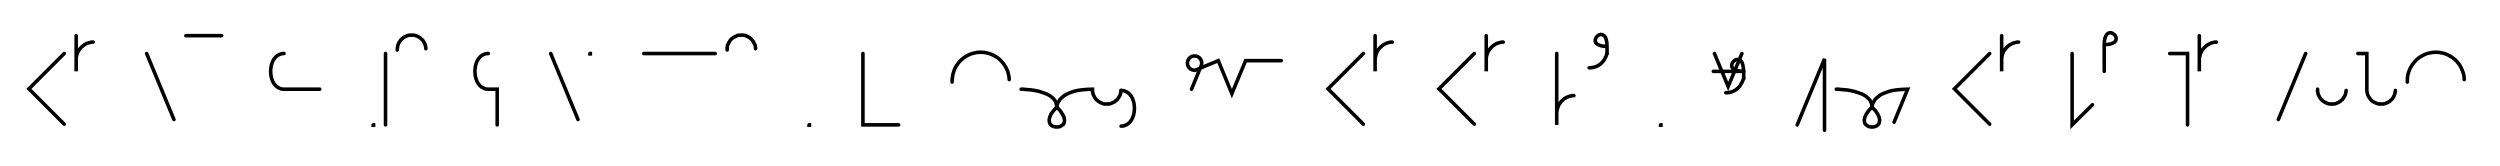 <svg xmlns="http://www.w3.org/2000/svg" width="1401.342" height="93.045" style="fill:none; stroke-linecap:round;">
    <rect width="100%" height="100%" fill="#FFFFFF" />
<path stroke="#000000" stroke-width="2" d="M 550,75" />
<path stroke="#000000" stroke-width="2" d="M 36,30 16.2,49.8 36,69.6" />
<path stroke="#000000" stroke-width="2" d="M 42.7,70" />
<path stroke="#000000" stroke-width="2" d="M 42.7,20 42.7,40 42.7,34 42.7,33.1 42.7,32.3 42.9,31.4 43.1,30.6 43.4,29.7 43.8,28.9 44.2,28.2 44.7,27.5 45.3,26.8 45.9,26.2 46.6,25.6 47.3,25.1 48,24.7 48.8,24.3 49.7,24 50.5,23.8 51.4,23.6 52.2,23.6" />
<path stroke="#000000" stroke-width="2" d="M 82.2,70" />
<path stroke="#000000" stroke-width="2" d="M 82.2,30 97.5,67" />
<path stroke="#000000" stroke-width="2" d="M 104.2,70" />
<path stroke="#000000" stroke-width="2" d="M 104.2,20 124.2,20" />
<path stroke="#000000" stroke-width="2" d="M 154.2,70" />
<path stroke="#000000" stroke-width="2" d="M 159.2,30" />
<path stroke="#000000" stroke-width="2" d="M 159.2,30 157.8,30.1 156.5,30.6 155.4,31.2 154.4,32.1 153.6,33.1 152.9,34.3 152.4,35.6 152,37 151.8,38.5 151.7,40 151.8,41.5 152,43 152.4,44.4 152.9,45.7 153.6,46.9 154.4,47.9 155.4,48.8 156.5,49.4 157.8,49.9 159.2,50 179.2,50" />
<path stroke="#000000" stroke-width="2" d="M 209.2,70" />
<path stroke="#000000" stroke-width="2" d="M 209.2,70 209.4,70 209.4,70.2 209.2,70.2 209.2,70" />
<path stroke="#000000" stroke-width="2" d="M 216.1,70" />
<path stroke="#000000" stroke-width="2" d="M 216.1,30 216.1,70" />
<path stroke="#000000" stroke-width="2" d="M 222.7,70" />
<path stroke="#000000" stroke-width="2" d="M 222.7,28 222.7,27.3 222.8,26.6 222.9,25.9 223.1,25.2 223.3,24.6 223.6,24 224,23.4 224.4,22.8 224.8,22.2 225.3,21.8 225.9,21.3 226.4,20.9 227,20.6 227.7,20.3 228.3,20 229,19.8 229.7,19.7 230.4,19.7 231.1,19.7 231.8,19.7 232.5,19.8 233.1,20 233.8,20.3 234.4,20.6 235,20.9 235.6,21.3 236.1,21.8 236.6,22.2 237.1,22.8 237.5,23.4 237.8,24 238.1,24.6 238.4,25.2 238.5,25.9 238.7,26.6 238.7,27.3" />
<path stroke="#000000" stroke-width="2" d="M 268.7,70" />
<path stroke="#000000" stroke-width="2" d="M 273.7,30" />
<path stroke="#000000" stroke-width="2" d="M 273.7,30 272.3,30.1 271,30.6 269.9,31.2 268.9,32.1 268.1,33.1 267.4,34.3 266.9,35.6 266.5,37 266.3,38.5 266.2,40 266.3,41.5 266.5,43 266.9,44.4 267.4,45.7 268.1,46.9 268.9,47.9 269.9,48.8 271,49.4 272.3,49.9 273.7,50 278.7,50 278.7,70" />
<path stroke="#000000" stroke-width="2" d="M 308.7,70" />
<path stroke="#000000" stroke-width="2" d="M 308.7,30 324,67" />
<path stroke="#000000" stroke-width="2" d="M 330.7,70" />
<path stroke="#000000" stroke-width="2" d="M 330.7,30 330.9,30 330.9,30.2 330.7,30.2 330.7,30" />
<path stroke="#000000" stroke-width="2" d="M 360.9,70" />
<path stroke="#000000" stroke-width="2" d="M 360.9,30 400.9,30" />
<path stroke="#000000" stroke-width="2" d="M 407.6,70" />
<path stroke="#000000" stroke-width="2" d="M 407.6,28 407.6,27.3 407.6,26.6 407.7,25.9 407.9,25.2 408.2,24.6 408.5,24 408.8,23.4 409.2,22.8 409.6,22.2 410.1,21.8 410.7,21.3 411.2,20.9 411.9,20.6 412.5,20.3 413.1,20 413.8,19.8 414.5,19.7 415.2,19.7 415.9,19.7 416.6,19.7 417.3,19.8 418,20 418.6,20.3 419.2,20.6 419.8,20.9 420.4,21.3 421,21.8 421.4,22.2 421.9,22.8 422.3,23.4 422.6,24 422.9,24.6 423.2,25.2 423.4,25.9 423.5,26.6 423.5,27.3" />
<path stroke="#000000" stroke-width="2" d="M 453.5,70" />
<path stroke="#000000" stroke-width="2" d="M 453.5,70 453.7,70 453.7,70.2 453.5,70.2 453.5,70" />
<path stroke="#000000" stroke-width="2" d="M 483.7,70" />
<path stroke="#000000" stroke-width="2" d="M 483.7,30 483.7,70 503.7,70" />
<path stroke="#000000" stroke-width="2" d="M 533.7,70" />
<path stroke="#000000" stroke-width="2" d="M 533.7,46 533.7,44.6 533.9,43.2 534.1,41.8 534.5,40.5 534.9,39.2 535.5,37.9 536.2,36.7 537,35.6 537.9,34.5 538.9,33.5 540,32.6 541.1,31.8 542.3,31.1 543.6,30.5 544.9,30 546.3,29.7 547.6,29.4 549,29.3 550.4,29.3 551.8,29.4 553.2,29.7 554.5,30 555.8,30.5 557.1,31.1 558.3,31.8 559.5,32.6 560.5,33.5 561.5,34.5 562.4,35.6 563.2,36.7 563.9,37.9 564.5,39.2 565,40.5 565.3,41.8 565.6,43.2 565.7,44.6" />
<path stroke="#000000" stroke-width="2" d="M 572.4,70" />
<path stroke="#000000" stroke-width="2" d="M 572.4,50" />
<path stroke="#000000" stroke-width="2" d="M 572.4,50 572.5,50 572.9,50 573.6,50 574.5,50.1 575.5,50.2 576.7,50.3 578,50.4 579.4,50.6 580.9,50.9 582.4,51.2 583.9,51.7 585.3,52.2 586.7,52.7 588.1,53.4 589.2,54.2 590.3,55.1 591.2,56.1 591.8,57.3 592.2,58.6 592.4,60" />
<path stroke="#000000" stroke-width="2" d="M 592.4,60 594.3,62.1 595.6,64.1 596.4,65.7 596.7,67.2 596.6,68.4 596.2,69.5 595.4,70.2 594.5,70.8 593.5,71.1 592.4,71.2 591.3,71.1 590.2,70.8 589.3,70.2 588.6,69.5 588.2,68.4 588.1,67.2 588.4,65.7 589.1,64 590.5,62.1 592.4,60" />
<path stroke="#000000" stroke-width="2" d="M 592.4,60 592.4,59.9 592.4,59.7 592.4,59.4 592.5,59 592.7,58.4 592.9,57.8 593.2,57.2 593.7,56.5 594.2,55.7 594.9,55 595.7,54.3 596.7,53.5 597.9,52.8 599.2,52.2 600.8,51.6 602.6,51 604.7,50.6 607,50.3 609.5,50.1 612.4,50 612.4,50.7 612.4,51.4 612.6,52.1 612.7,52.8 613,53.4 613.3,54 613.6,54.6 614,55.2 614.5,55.8 615,56.2 615.5,56.7 616.1,57.1 616.7,57.4 617.3,57.7 618,58 618.6,58.2 619.3,58.3 620,58.3 620.7,58.3 621.4,58.3 622.1,58.2 622.8,58 623.4,57.7 624.1,57.4 624.7,57.1 625.2,56.7 625.8,56.2 626.3,55.8 626.7,55.2 627.1,54.6 627.5,54 627.8,53.4 628,52.8 628.2,52.1 628.3,51.4 628.4,50.7" />
<path stroke="#000000" stroke-width="2" d="M 628.4,50.7 629.8,50.8 631.1,51.3 632.2,51.9 633.2,52.8 634,53.8 634.7,55 635.2,56.3 635.6,57.7 635.8,59.2 635.9,60.7 635.8,62.2 635.6,63.7 635.2,65.1 634.7,66.4 634,67.6 633.2,68.6 632.2,69.5 631.1,70.1 629.8,70.6 628.4,70.7" />
<path stroke="#000000" stroke-width="2" d="M 665.9,70" />
<path stroke="#000000" stroke-width="2" d="M 667.9,50 673.2,37.1 673.4,36.7 673.5,36.4 673.5,36.1 673.6,35.7 673.6,35.4 673.6,35 673.5,34.7 673.5,34.3 673.4,34 673.2,33.7 673.1,33.4 672.9,33.1 672.7,32.8 672.4,32.5 672.2,32.3 671.9,32.1 671.6,31.9 671.3,31.7 671,31.6 670.6,31.5 670.3,31.4 669.9,31.4 669.6,31.4 669.2,31.4 668.9,31.4 668.6,31.5 668.2,31.6 667.9,31.7 667.6,31.9 667.3,32.1 667,32.3 666.8,32.5 666.5,32.8 666.3,33.1 666.1,33.4 666,33.7 665.8,34 665.7,34.3 665.7,34.7 665.6,35 665.6,35.4 665.6,35.7 665.7,36.1 665.7,36.4 665.8,36.7 666,37.1 666.1,37.4 666.3,37.7 666.5,37.9 666.8,38.2 667,38.4 667.3,38.7 667.6,38.8 667.9,39 668.2,39.1 668.6,39.2 668.9,39.3 669.2,39.4 669.6,39.4 669.9,39.4 682.9,34 690.5,52.5 698.2,34 718.2,34" />
<path stroke="#000000" stroke-width="2" d="M 748.2,70" />
<path stroke="#000000" stroke-width="2" d="M 764.2,30 744.4,49.8 764.2,69.6" />
<path stroke="#000000" stroke-width="2" d="M 770.8,70" />
<path stroke="#000000" stroke-width="2" d="M 770.8,20 770.8,40 770.8,34 770.8,33.1 770.9,32.3 771.1,31.4 771.3,30.6 771.6,29.7 772,28.9 772.4,28.2 772.9,27.5 773.5,26.8 774.1,26.2 774.8,25.6 775.5,25.1 776.2,24.7 777,24.3 777.8,24 778.7,23.8 779.5,23.6 780.4,23.6" />
<path stroke="#000000" stroke-width="2" d="M 810.4,70" />
<path stroke="#000000" stroke-width="2" d="M 826.4,30 806.6,49.8 826.4,69.6" />
<path stroke="#000000" stroke-width="2" d="M 833.1,70" />
<path stroke="#000000" stroke-width="2" d="M 833.1,20 833.1,40 833.1,34 833.1,33.1 833.1,32.3 833.3,31.4 833.5,30.6 833.8,29.7 834.2,28.9 834.6,28.2 835.1,27.5 835.7,26.8 836.3,26.2 837,25.6 837.7,25.1 838.4,24.7 839.2,24.3 840.1,24 840.9,23.8 841.8,23.6 842.6,23.6" />
<path stroke="#000000" stroke-width="2" d="M 872.6,70" />
<path stroke="#000000" stroke-width="2" d="M 872.6,30 872.6,50 872.6,70 872.6,64 872.6,63.1 872.7,62.3 872.9,61.4 873.1,60.6 873.4,59.7 873.7,58.9 874.2,58.2 874.7,57.5 875.2,56.8 875.9,56.2 876.5,55.6 877.2,55.1 878,54.7 878.8,54.3 879.6,54 880.5,53.8 881.3,53.6 882.2,53.6" />
<path stroke="#000000" stroke-width="2" d="M 888.8,70" />
<path stroke="#000000" stroke-width="2" d="M 900.8,26" />
<path stroke="#000000" stroke-width="2" d="M 900.8,26 898.8,25.9 897.2,25.6 896,25.1 895.1,24.6 894.5,23.9 894.2,23.2 894.2,22.4 894.4,21.7 894.7,21 895.2,20.4 895.8,19.9 896.5,19.5 897.3,19.3 898,19.4 898.7,19.7 899.4,20.2 900,21.1 900.4,22.4 900.7,24 900.8,26 900.8,30" />
<path stroke="#000000" stroke-width="2" d="M 900.8,30 900.5,30.9 900.2,31.7 899.8,32.4 899.4,33.1 899,33.8 898.6,34.4 898.1,34.9 897.6,35.4 897.1,35.9 896.6,36.2 896.1,36.6 895.5,36.9 895,37.2 894.4,37.4 893.8,37.6 893.2,37.7 892.6,37.9 892,37.9 891.4,38 890.8,38" />
<path stroke="#000000" stroke-width="2" d="M 930.8,70" />
<path stroke="#000000" stroke-width="2" d="M 930.8,70 931,70 931,70.2 930.8,70.2 930.8,70" />
<path stroke="#000000" stroke-width="2" d="M 961,70" />
<path stroke="#000000" stroke-width="2" d="M 961,30 968.7,48.5 976.4,30" />
<path stroke="#000000" stroke-width="2" d="M 976.4,40" />
<path stroke="#000000" stroke-width="2" d="M 960.4,40 977.4,40" />
<path stroke="#000000" stroke-width="2" d="M 977.4,40 975.3,39.9 973.7,39.6 972.5,39.1 971.6,38.6 971,37.9 970.7,37.2 970.7,36.4 970.9,35.7 971.2,35 971.7,34.4 972.3,33.9 973,33.5 973.8,33.3 974.5,33.4 975.2,33.7 975.9,34.2 976.5,35.1 976.9,36.4 977.2,38 977.4,40 977.4,44" />
<path stroke="#000000" stroke-width="2" d="M 977.4,44 977,44.9 976.7,45.7 976.3,46.4 975.9,47.1 975.5,47.8 975.1,48.4 974.6,48.9 974.1,49.4 973.6,49.9 973.1,50.2 972.6,50.6 972,50.9 971.5,51.2 970.9,51.4 970.3,51.6 969.7,51.7 969.1,51.9 968.6,51.9 968,52 967.4,52" />
<path stroke="#000000" stroke-width="2" d="M 1007.4,70" />
<path stroke="#000000" stroke-width="2" d="M 1007.4,70 1022.7,33 1022.7,73" />
<path stroke="#000000" stroke-width="2" d="M 1029.3,70" />
<path stroke="#000000" stroke-width="2" d="M 1029.3,50" />
<path stroke="#000000" stroke-width="2" d="M 1029.3,50 1029.5,50 1029.9,50 1030.5,50 1031.4,50.1 1032.5,50.2 1033.6,50.3 1035,50.4 1036.4,50.6 1037.8,50.9 1039.3,51.2 1040.8,51.7 1042.3,52.2 1043.7,52.7 1045,53.4 1046.2,54.2 1047.2,55.1 1048.1,56.1 1048.8,57.3 1049.2,58.6 1049.3,60" />
<path stroke="#000000" stroke-width="2" d="M 1049.3,60 1051.3,62.1 1052.6,64.1 1053.3,65.7 1053.6,67.2 1053.5,68.4 1053.1,69.5 1052.4,70.2 1051.5,70.8 1050.4,71.1 1049.3,71.2 1048.2,71.1 1047.2,70.8 1046.3,70.2 1045.5,69.5 1045.1,68.4 1045,67.2 1045.3,65.7 1046.1,64 1047.4,62.1 1049.3,60" />
<path stroke="#000000" stroke-width="2" d="M 1049.3,60 1049.3,59.9 1049.3,59.7 1049.4,59.4 1049.5,59 1049.6,58.4 1049.9,57.8 1050.2,57.2 1050.6,56.5 1051.1,55.7 1051.8,55 1052.7,54.3 1053.6,53.5 1054.8,52.8 1056.2,52.2 1057.8,51.6 1059.6,51 1061.6,50.6 1063.9,50.3 1066.5,50.1 1069.3,50 1061.7,68.5" />
<path stroke="#000000" stroke-width="2" d="M 1099.3,70" />
<path stroke="#000000" stroke-width="2" d="M 1115.3,30 1095.5,49.8 1115.3,69.6" />
<path stroke="#000000" stroke-width="2" d="M 1122,70" />
<path stroke="#000000" stroke-width="2" d="M 1122,20 1122,40 1122,34 1122,33.1 1122.1,32.3 1122.2,31.4 1122.4,30.6 1122.7,29.7 1123.1,28.9 1123.5,28.2 1124,27.5 1124.6,26.8 1125.2,26.2 1125.9,25.6 1126.6,25.1 1127.4,24.7 1128.2,24.3 1129,24 1129.8,23.8 1130.7,23.6 1131.5,23.6" />
<path stroke="#000000" stroke-width="2" d="M 1161.5,70" />
<path stroke="#000000" stroke-width="2" d="M 1161.5,30 1161.5,70 1172.9,58.7" />
<path stroke="#000000" stroke-width="2" d="M 1179.5,70" />
<path stroke="#000000" stroke-width="2" d="M 1179.5,25" />
<path stroke="#000000" stroke-width="2" d="M 1179.5,25 1181.6,24.9 1183.2,24.6 1184.4,24.1 1185.3,23.6 1185.9,22.9 1186.1,22.2 1186.2,21.4 1186,20.7 1185.7,20 1185.2,19.4 1184.5,18.9 1183.8,18.5 1183.1,18.3 1182.4,18.4 1181.6,18.7 1181,19.2 1180.4,20.1 1179.9,21.4 1179.6,23 1179.5,25 1179.5,40" />
<path stroke="#000000" stroke-width="2" d="M 1216.2,70" />
<path stroke="#000000" stroke-width="2" d="M 1216.2,30 1226.2,30 1226.2,70" />
<path stroke="#000000" stroke-width="2" d="M 1232.8,70" />
<path stroke="#000000" stroke-width="2" d="M 1232.8,20 1232.8,40 1232.8,34 1232.8,33.1 1232.9,32.3 1233.1,31.4 1233.3,30.6 1233.6,29.7 1234,28.9 1234.4,28.2 1234.9,27.5 1235.5,26.8 1236.1,26.2 1236.8,25.6 1237.5,25.1 1238.2,24.7 1239,24.3 1239.8,24 1240.7,23.8 1241.5,23.6 1242.4,23.6" />
<path stroke="#000000" stroke-width="2" d="M 1272.4,70" />
<path stroke="#000000" stroke-width="2" d="M 1292.4,30 1277.1,67" />
<path stroke="#000000" stroke-width="2" d="M 1299.1,70" />
<path stroke="#000000" stroke-width="2" d="M 1299.1,50 1299.1,50.7 1299.1,51.4 1299.3,52.1 1299.4,52.8 1299.7,53.4 1300,54 1300.3,54.6 1300.7,55.2 1301.2,55.8 1301.7,56.2 1302.2,56.7 1302.8,57.1 1303.4,57.4 1304,57.7 1304.7,58 1305.3,58.2 1306,58.3 1306.7,58.3 1307.4,58.3 1308.1,58.3 1308.8,58.2 1309.5,58 1310.1,57.7 1310.8,57.4 1311.4,57.1 1311.9,56.7 1312.5,56.2 1313,55.8 1313.4,55.2 1313.8,54.6 1314.2,54 1314.5,53.4 1314.7,52.8 1314.9,52.1 1315,51.4 1315.1,50.7" />
<path stroke="#000000" stroke-width="2" d="M 1321.7,70" />
<path stroke="#000000" stroke-width="2" d="M 1321.7,30 1326.7,30 1326.7,50 1326.7,50.7 1326.8,51.4 1326.9,52.1 1327.1,52.8 1327.3,53.4 1327.6,54 1328,54.6 1328.4,55.2 1328.8,55.8 1329.3,56.2 1329.8,56.7 1330.4,57.1 1331,57.4 1331.7,57.7 1332.3,58 1333,58.2 1333.7,58.3 1334.4,58.3 1335.1,58.3 1335.8,58.3 1336.4,58.2 1337.1,58 1337.8,57.7 1338.4,57.4 1339,57.1 1339.6,56.7 1340.1,56.2 1340.6,55.8 1341.1,55.2 1341.5,54.6 1341.8,54 1342.1,53.4 1342.3,52.8 1342.5,52.1 1342.6,51.4 1342.7,50.7" />
<path stroke="#000000" stroke-width="2" d="M 1349.4,70" />
<path stroke="#000000" stroke-width="2" d="M 1349.4,46 1349.4,44.6 1349.5,43.2 1349.7,41.8 1350.1,40.5 1350.6,39.2 1351.2,37.9 1351.9,36.7 1352.7,35.6 1353.6,34.5 1354.5,33.5 1355.6,32.6 1356.8,31.8 1358,31.1 1359.2,30.5 1360.5,30 1361.9,29.7 1363.3,29.4 1364.7,29.3 1366.1,29.3 1367.4,29.4 1368.8,29.7 1370.2,30 1371.5,30.5 1372.7,31.1 1374,31.8 1375.1,32.6 1376.2,33.5 1377.2,34.5 1378.1,35.6 1378.9,36.7 1379.5,37.9 1380.1,39.2 1380.6,40.5 1381,41.8 1381.2,43.2 1381.3,44.6" />
<path stroke="#000000" stroke-width="2" d="M 1411.3,70" />
</svg>